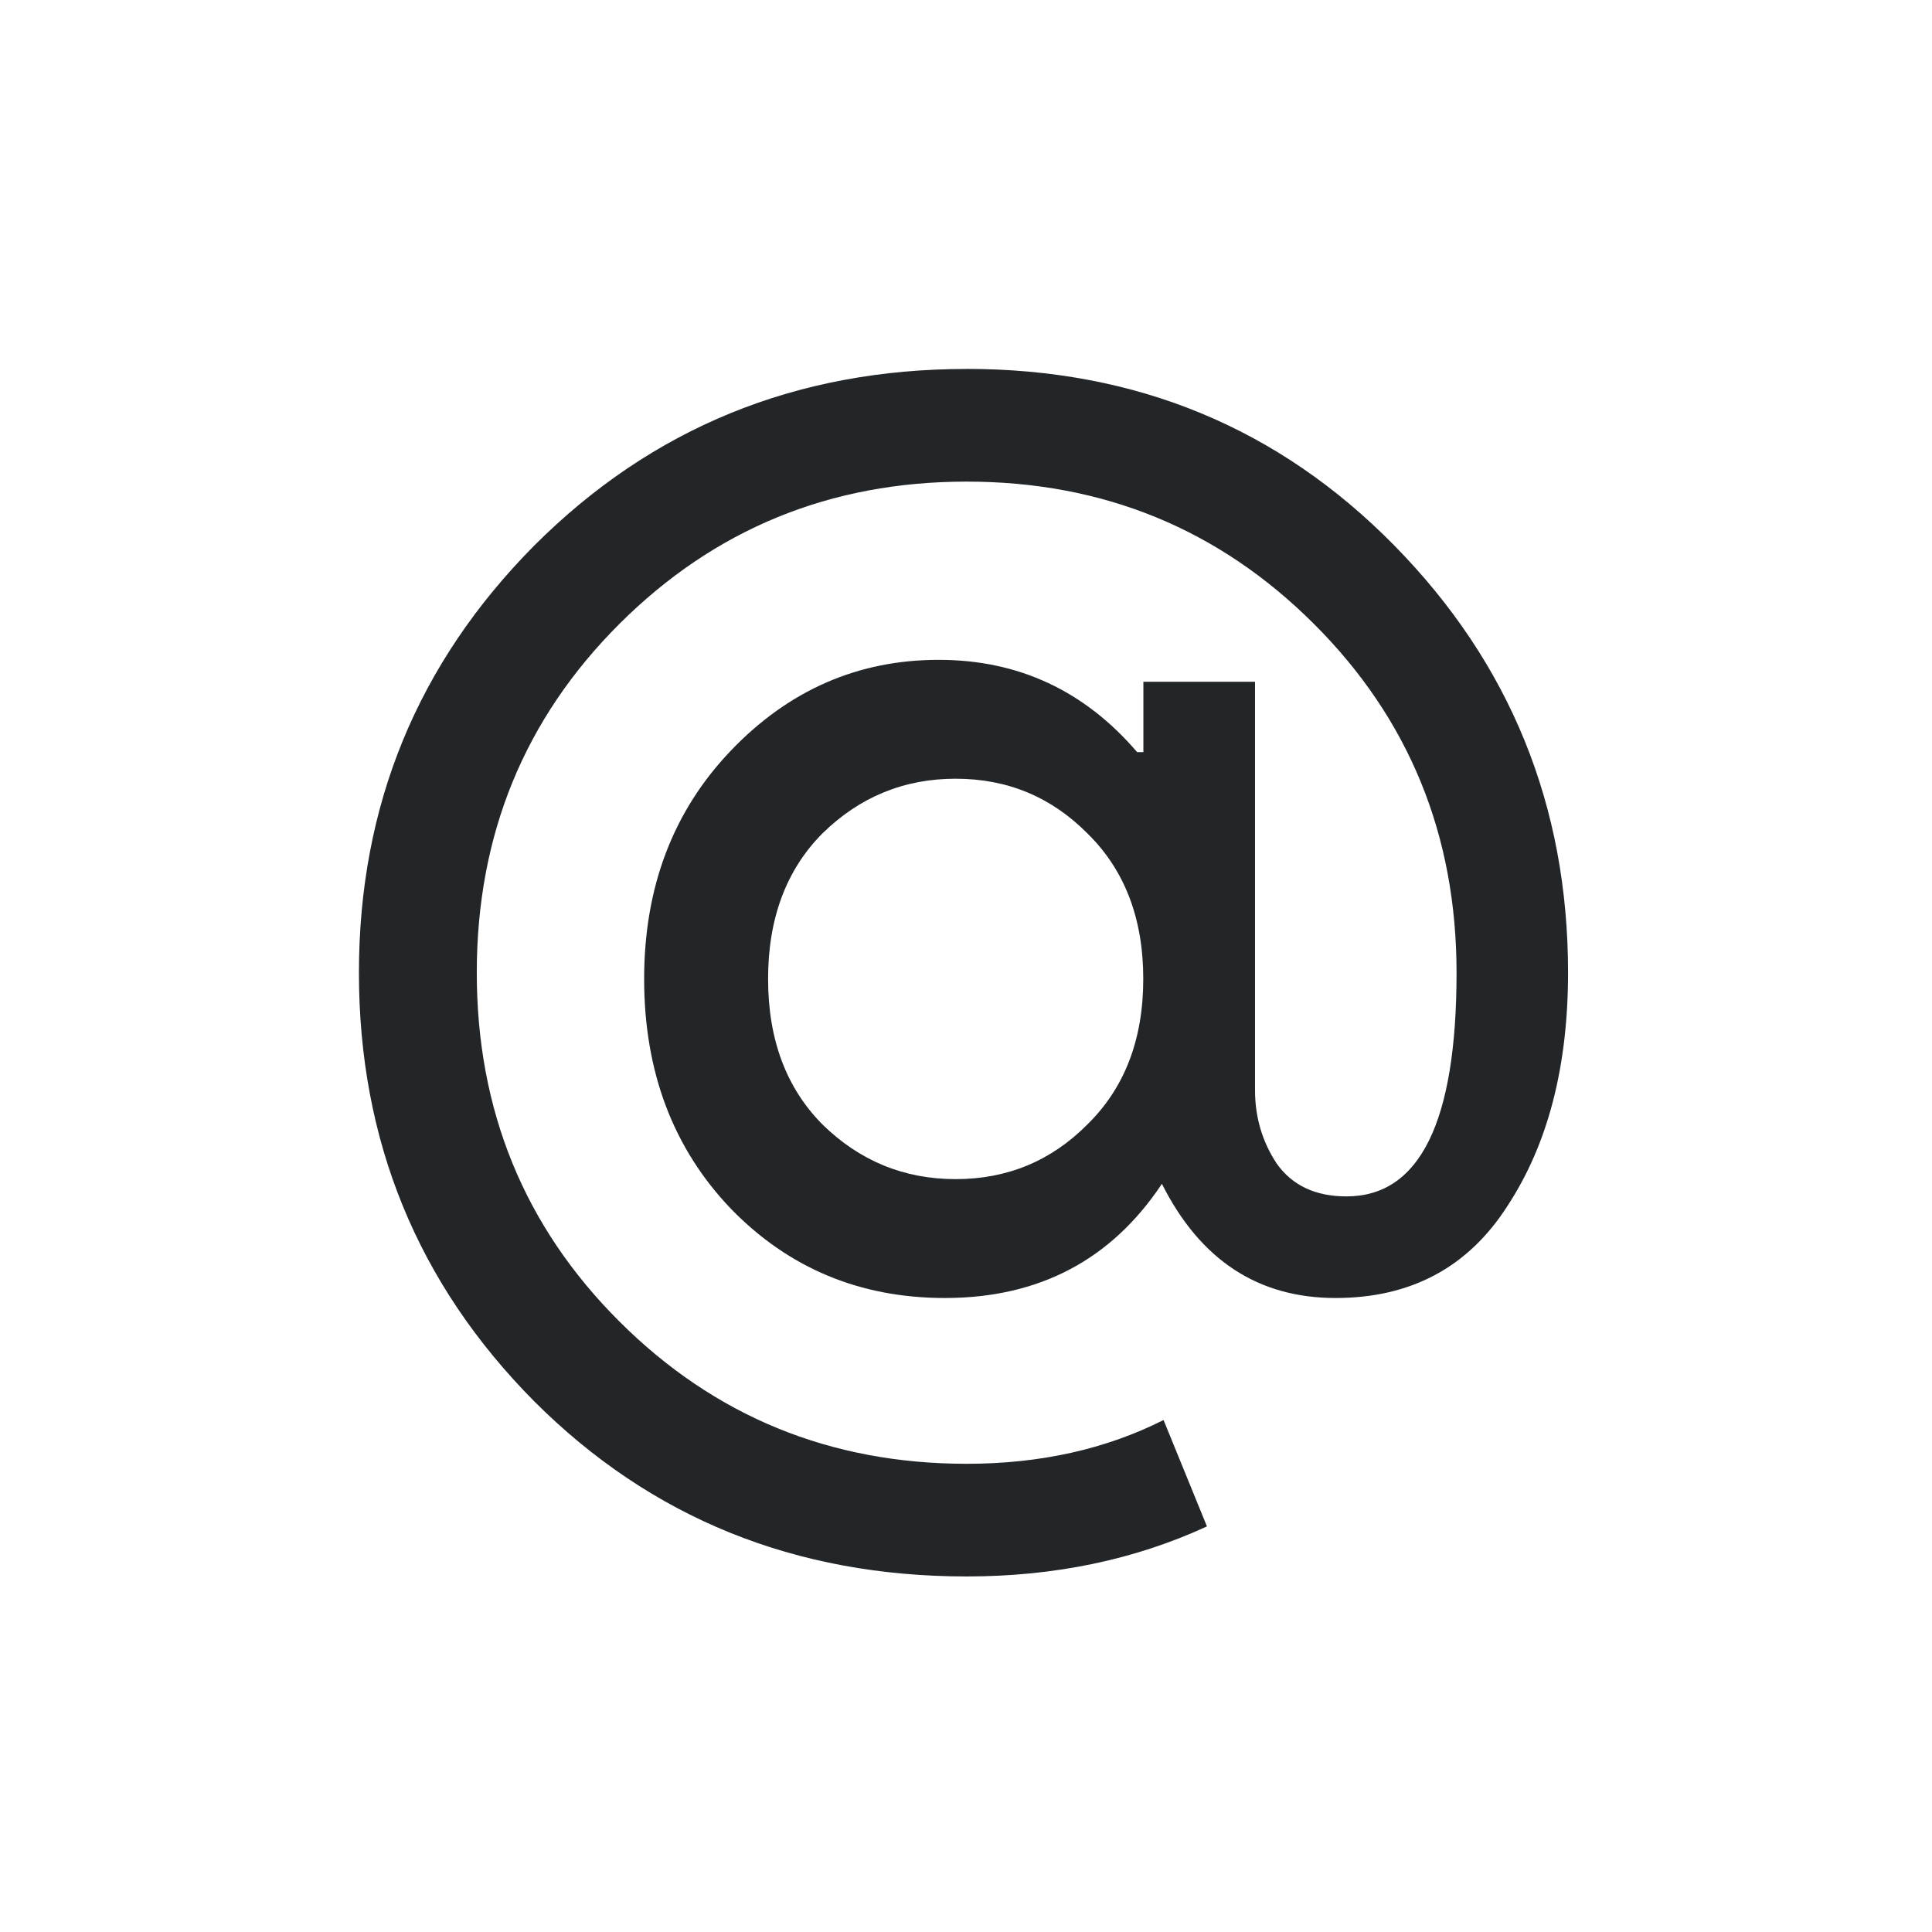 <?xml version="1.0" encoding="UTF-8" standalone="no"?>
<svg
   xmlns:dc="http://purl.org/dc/elements/1.1/"
   xmlns:cc="http://creativecommons.org/ns#"
   xmlns:rdf="http://www.w3.org/1999/02/22-rdf-syntax-ns#"
   xmlns:svg="http://www.w3.org/2000/svg"
   xmlns="http://www.w3.org/2000/svg"
   xmlns:sodipodi="http://sodipodi.sourceforge.net/DTD/sodipodi-0.dtd"
   xmlns:inkscape="http://www.inkscape.org/namespaces/inkscape"
   width="32"
   height="32"
   version="1.1"
   id="svg12"
   sodipodi:docname="kmail.svg"
   inkscape:version="1.0.1 (3bc2e813f5, 2020-09-07)">
  <defs
     id="defs16" />
  <sodipodi:namedview
     pagecolor="#ffffff"
     bordercolor="#666666"
     borderopacity="1"
     objecttolerance="10"
     gridtolerance="10"
     guidetolerance="10"
     inkscape:pageopacity="0"
     inkscape:pageshadow="2"
     inkscape:window-width="1920"
     inkscape:window-height="1016"
     id="namedview14"
     showgrid="false"
     inkscape:zoom="9.8125"
     inkscape:cx="-3.0275675"
     inkscape:cy="15.125911"
     inkscape:window-x="0"
     inkscape:window-y="0"
     inkscape:window-maximized="1"
     inkscape:current-layer="svg12"
     inkscape:document-rotation="0" />
  <g
     id="kmail">
    <rect
       style="opacity:0.001"
       width="32"
       height="32"
       x="0"
       y="0"
       id="rect7" />
    <path
       inkscape:connector-curvature="0"
       id="path4252"
       style="font-style:normal;font-variant:normal;font-weight:normal;font-stretch:normal;font-size:18.526px;line-height:125%;font-family:'Product Sans';-inkscape-font-specification:'Product Sans';letter-spacing:0px;word-spacing:0px;fill:#232629;fill-opacity:1;stroke:none;stroke-width:0.625;stroke-linecap:butt;stroke-linejoin:miter;stroke-miterlimit:4;stroke-dasharray:none;stroke-opacity:0.85"
       d="m 16.009,6.11 q 4.211,0 7.087,2.927 2.876,2.928 2.876,7.073 0,2.332 -1.001,3.86 -0.976,1.529 -2.85,1.529 -1.926,0 -2.876,-1.891 -1.258,1.891 -3.595,1.891 -2.106,0 -3.543,-1.477 -1.438,-1.503 -1.438,-3.808 0,-2.28 1.438,-3.783 1.438,-1.502 3.441,-1.502 1.977,0 3.287,1.529 h 0.103 v -1.166 h 1.849 v 6.762 q 0,0.674 0.359,1.218 0.385,0.544 1.156,0.544 1.823,0 1.823,-3.705 0,-3.42 -2.362,-5.777 -2.362,-2.357 -5.752,-2.357 -3.389,0 -5.752,2.357 -2.362,2.358 -2.362,5.777 0,3.42 2.362,5.777 2.363,2.357 5.752,2.357 1.823,0 3.261,-0.725 l 0.719,1.762 q -1.798,0.829 -3.98,0.829 -4.262,0 -7.164,-2.902 -2.902,-2.927 -2.902,-7.098 0,-4.145 2.902,-7.073 2.927,-2.927 7.164,-2.927 z m -2.388,12.513 q 0.924,0.907 2.208,0.907 1.284,0 2.183,-0.907 0.924,-0.907 0.924,-2.409 0,-1.503 -0.924,-2.409 -0.899,-0.907 -2.183,-0.907 -1.284,0 -2.208,0.907 -0.899,0.907 -0.899,2.409 0,1.502 0.899,2.409 z" />
  </g>
  <g
     id="22-22-kmail">
    <rect
       style="opacity:0.001"
       width="22"
       height="22"
       x="32"
       y="10"
       id="rect2" />
    <path
       inkscape:connector-curvature="0"
       id="path4252-3"
       style="font-style:normal;font-variant:normal;font-weight:normal;font-stretch:normal;font-size:18.526px;line-height:125%;font-family:'Product Sans';-inkscape-font-specification:'Product Sans';letter-spacing:0px;word-spacing:0px;fill:#232629;fill-opacity:1;stroke:none;stroke-width:0.438;stroke-linecap:butt;stroke-linejoin:miter;stroke-miterlimit:4;stroke-dasharray:none;stroke-opacity:0.85"
       d="m 42.958,14.059 q 2.948,0 4.961,2.049 2.013,2.049 2.013,4.951 0,1.632 -0.701,2.702 -0.683,1.07 -1.995,1.07 -1.348,0 -2.013,-1.324 -0.881,1.324 -2.516,1.324 -1.474,0 -2.48,-1.034 -1.007,-1.052 -1.007,-2.666 0,-1.596 1.007,-2.648 1.006,-1.052 2.408,-1.052 1.384,0 2.301,1.07 h 0.072 v -0.816 h 1.294 v 4.733 q 0,0.471 0.252,0.852 0.27,0.381 0.809,0.381 1.276,0 1.276,-2.593 0,-2.394 -1.654,-4.044 -1.654,-1.65 -4.026,-1.65 -2.373,0 -4.026,1.65 -1.654,1.65 -1.654,4.044 0,2.394 1.654,4.044 1.654,1.65 4.026,1.65 1.276,0 2.283,-0.508 l 0.503,1.233 q -1.258,0.58 -2.786,0.58 -2.984,0 -5.015,-2.031 -2.031,-2.049 -2.031,-4.969 0,-2.901 2.031,-4.951 2.049,-2.049 5.015,-2.049 z m -1.672,8.759 q 0.647,0.635 1.546,0.635 0.899,0 1.528,-0.635 0.647,-0.635 0.647,-1.686 0,-1.052 -0.647,-1.687 -0.629,-0.635 -1.528,-0.635 -0.899,0 -1.546,0.635 -0.629,0.635 -0.629,1.687 0,1.052 0.629,1.686 z" />
  </g>
</svg>
